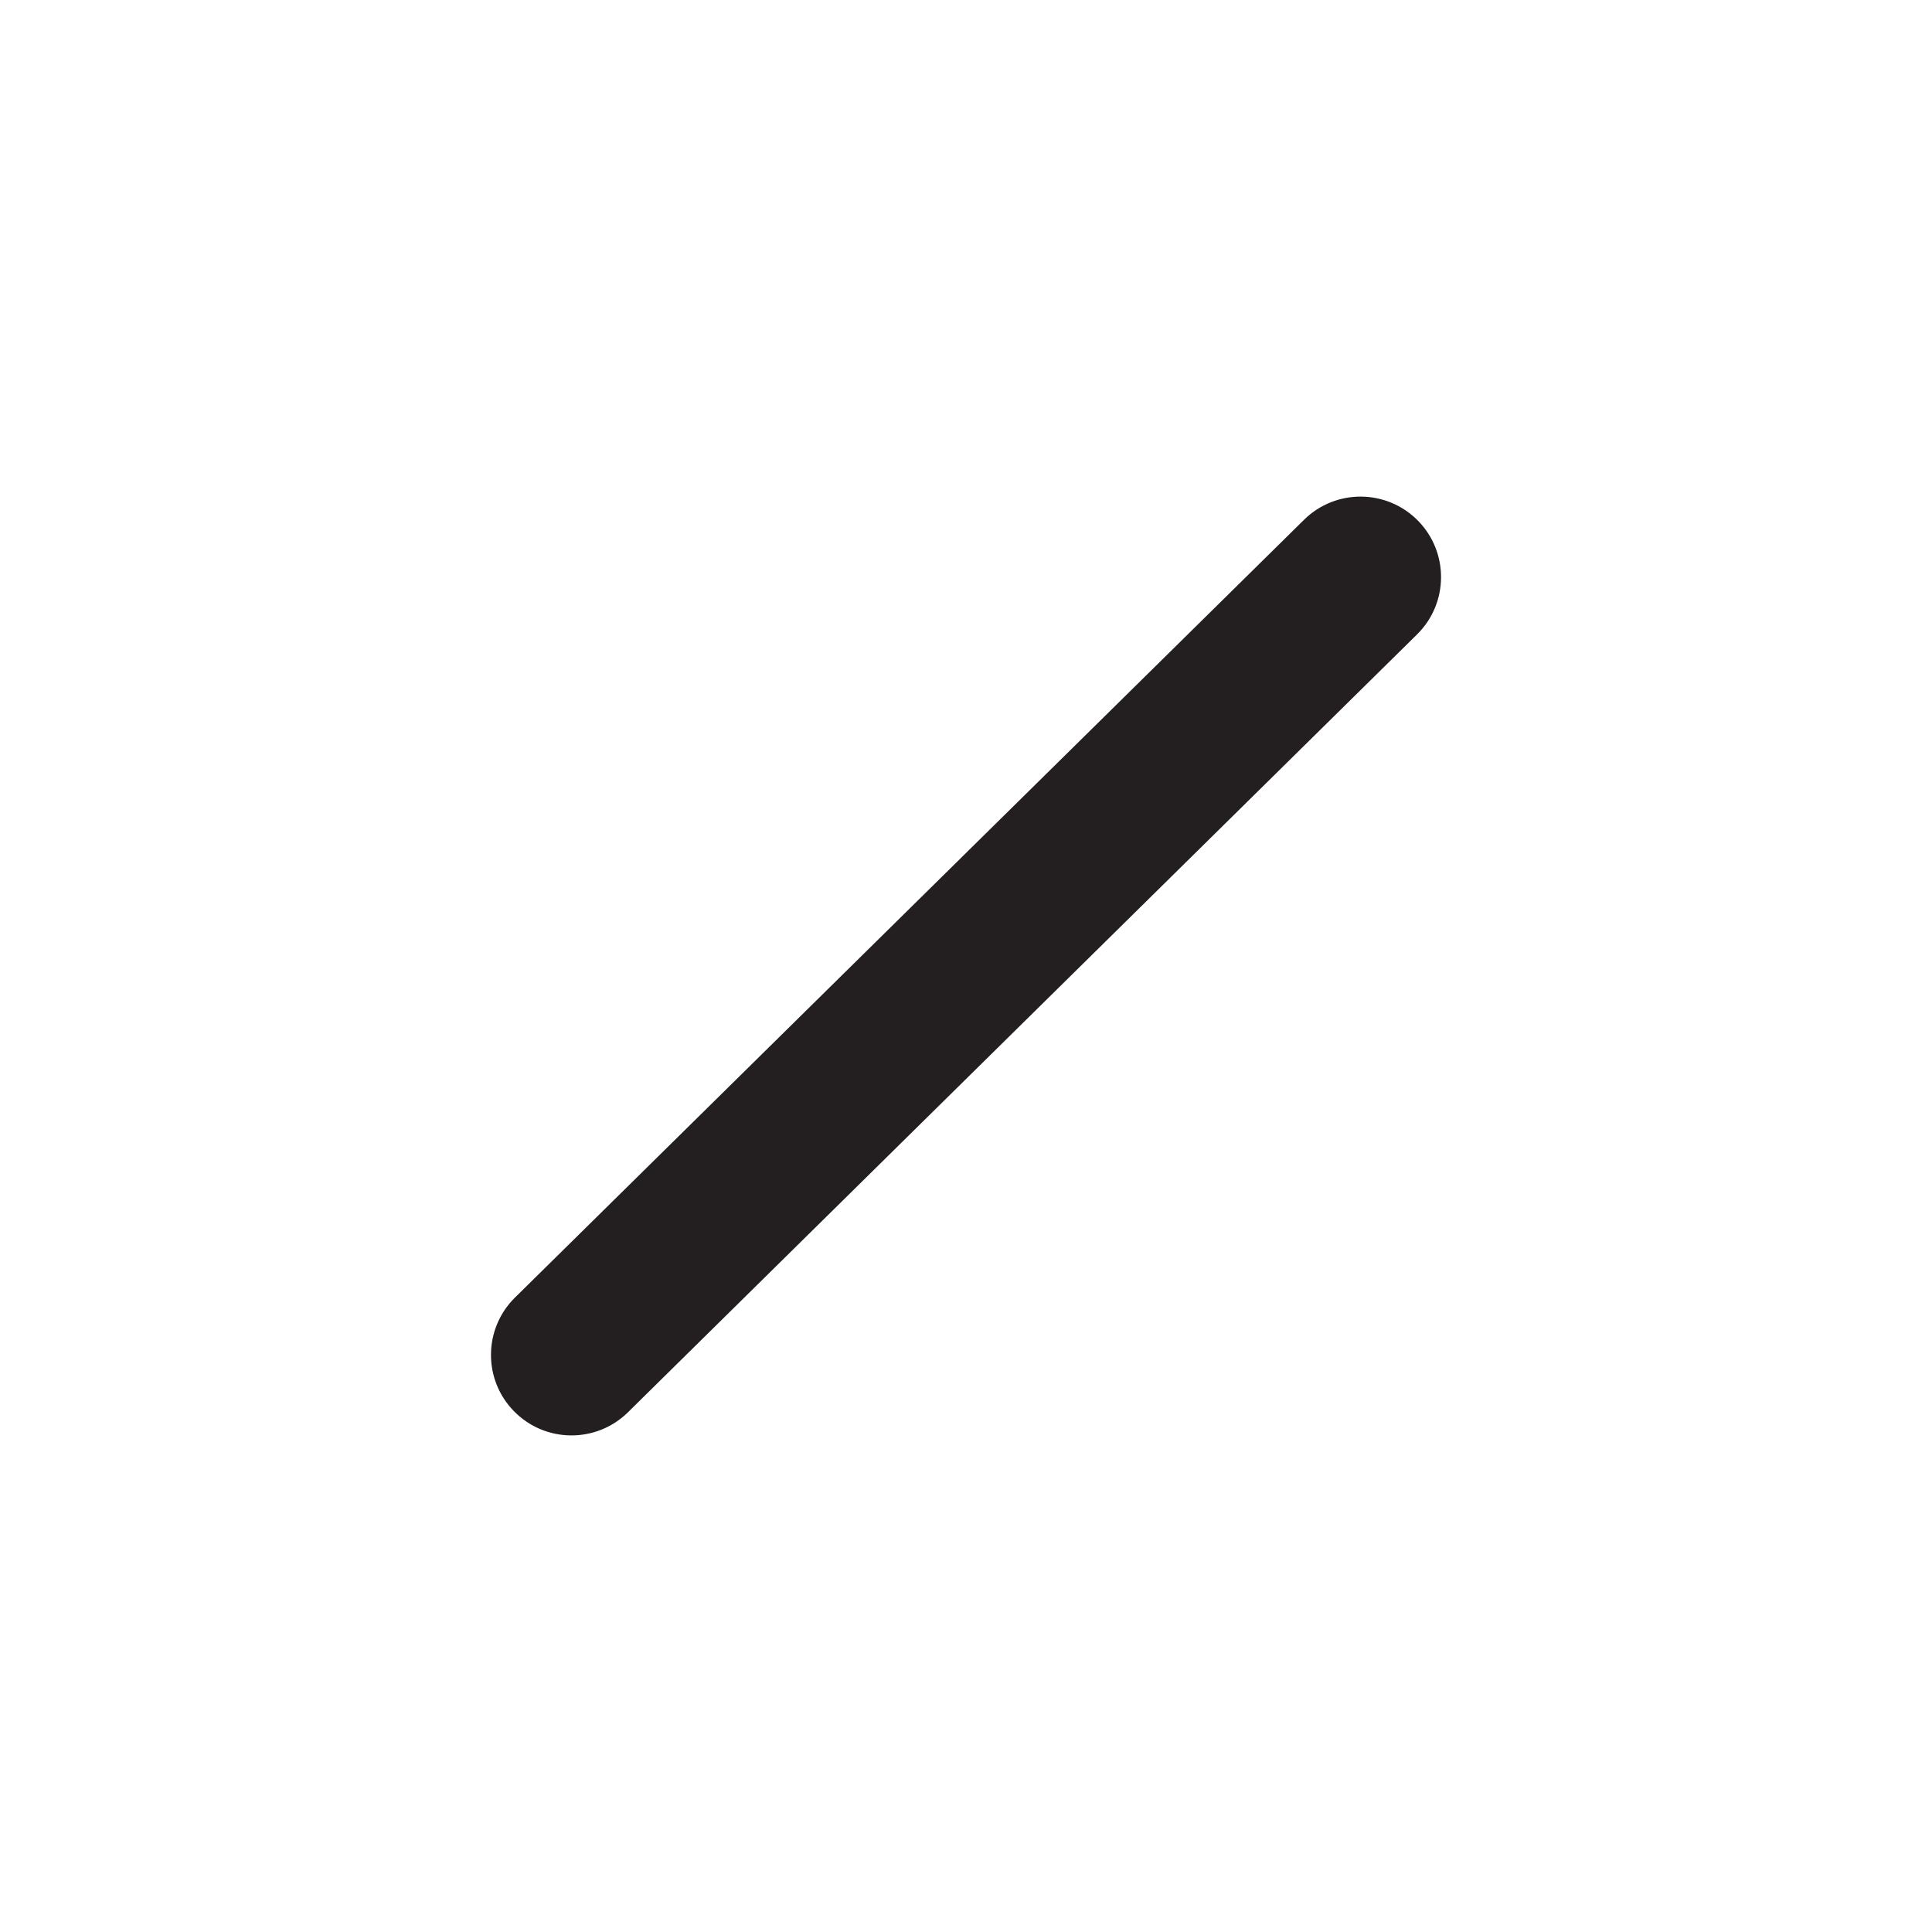 <svg width="48" height="48" viewBox="0 0 48 48" fill="none" xmlns="http://www.w3.org/2000/svg">
<path fill-rule="evenodd" clip-rule="evenodd" d="M35.227 12.934C36.002 13.721 35.993 14.987 35.206 15.762L15.602 35.087C14.816 35.862 13.549 35.853 12.774 35.066C11.998 34.279 12.008 33.013 12.794 32.238L32.398 12.914C33.185 12.138 34.451 12.148 35.227 12.934Z" fill="#231F20"/>
</svg>
